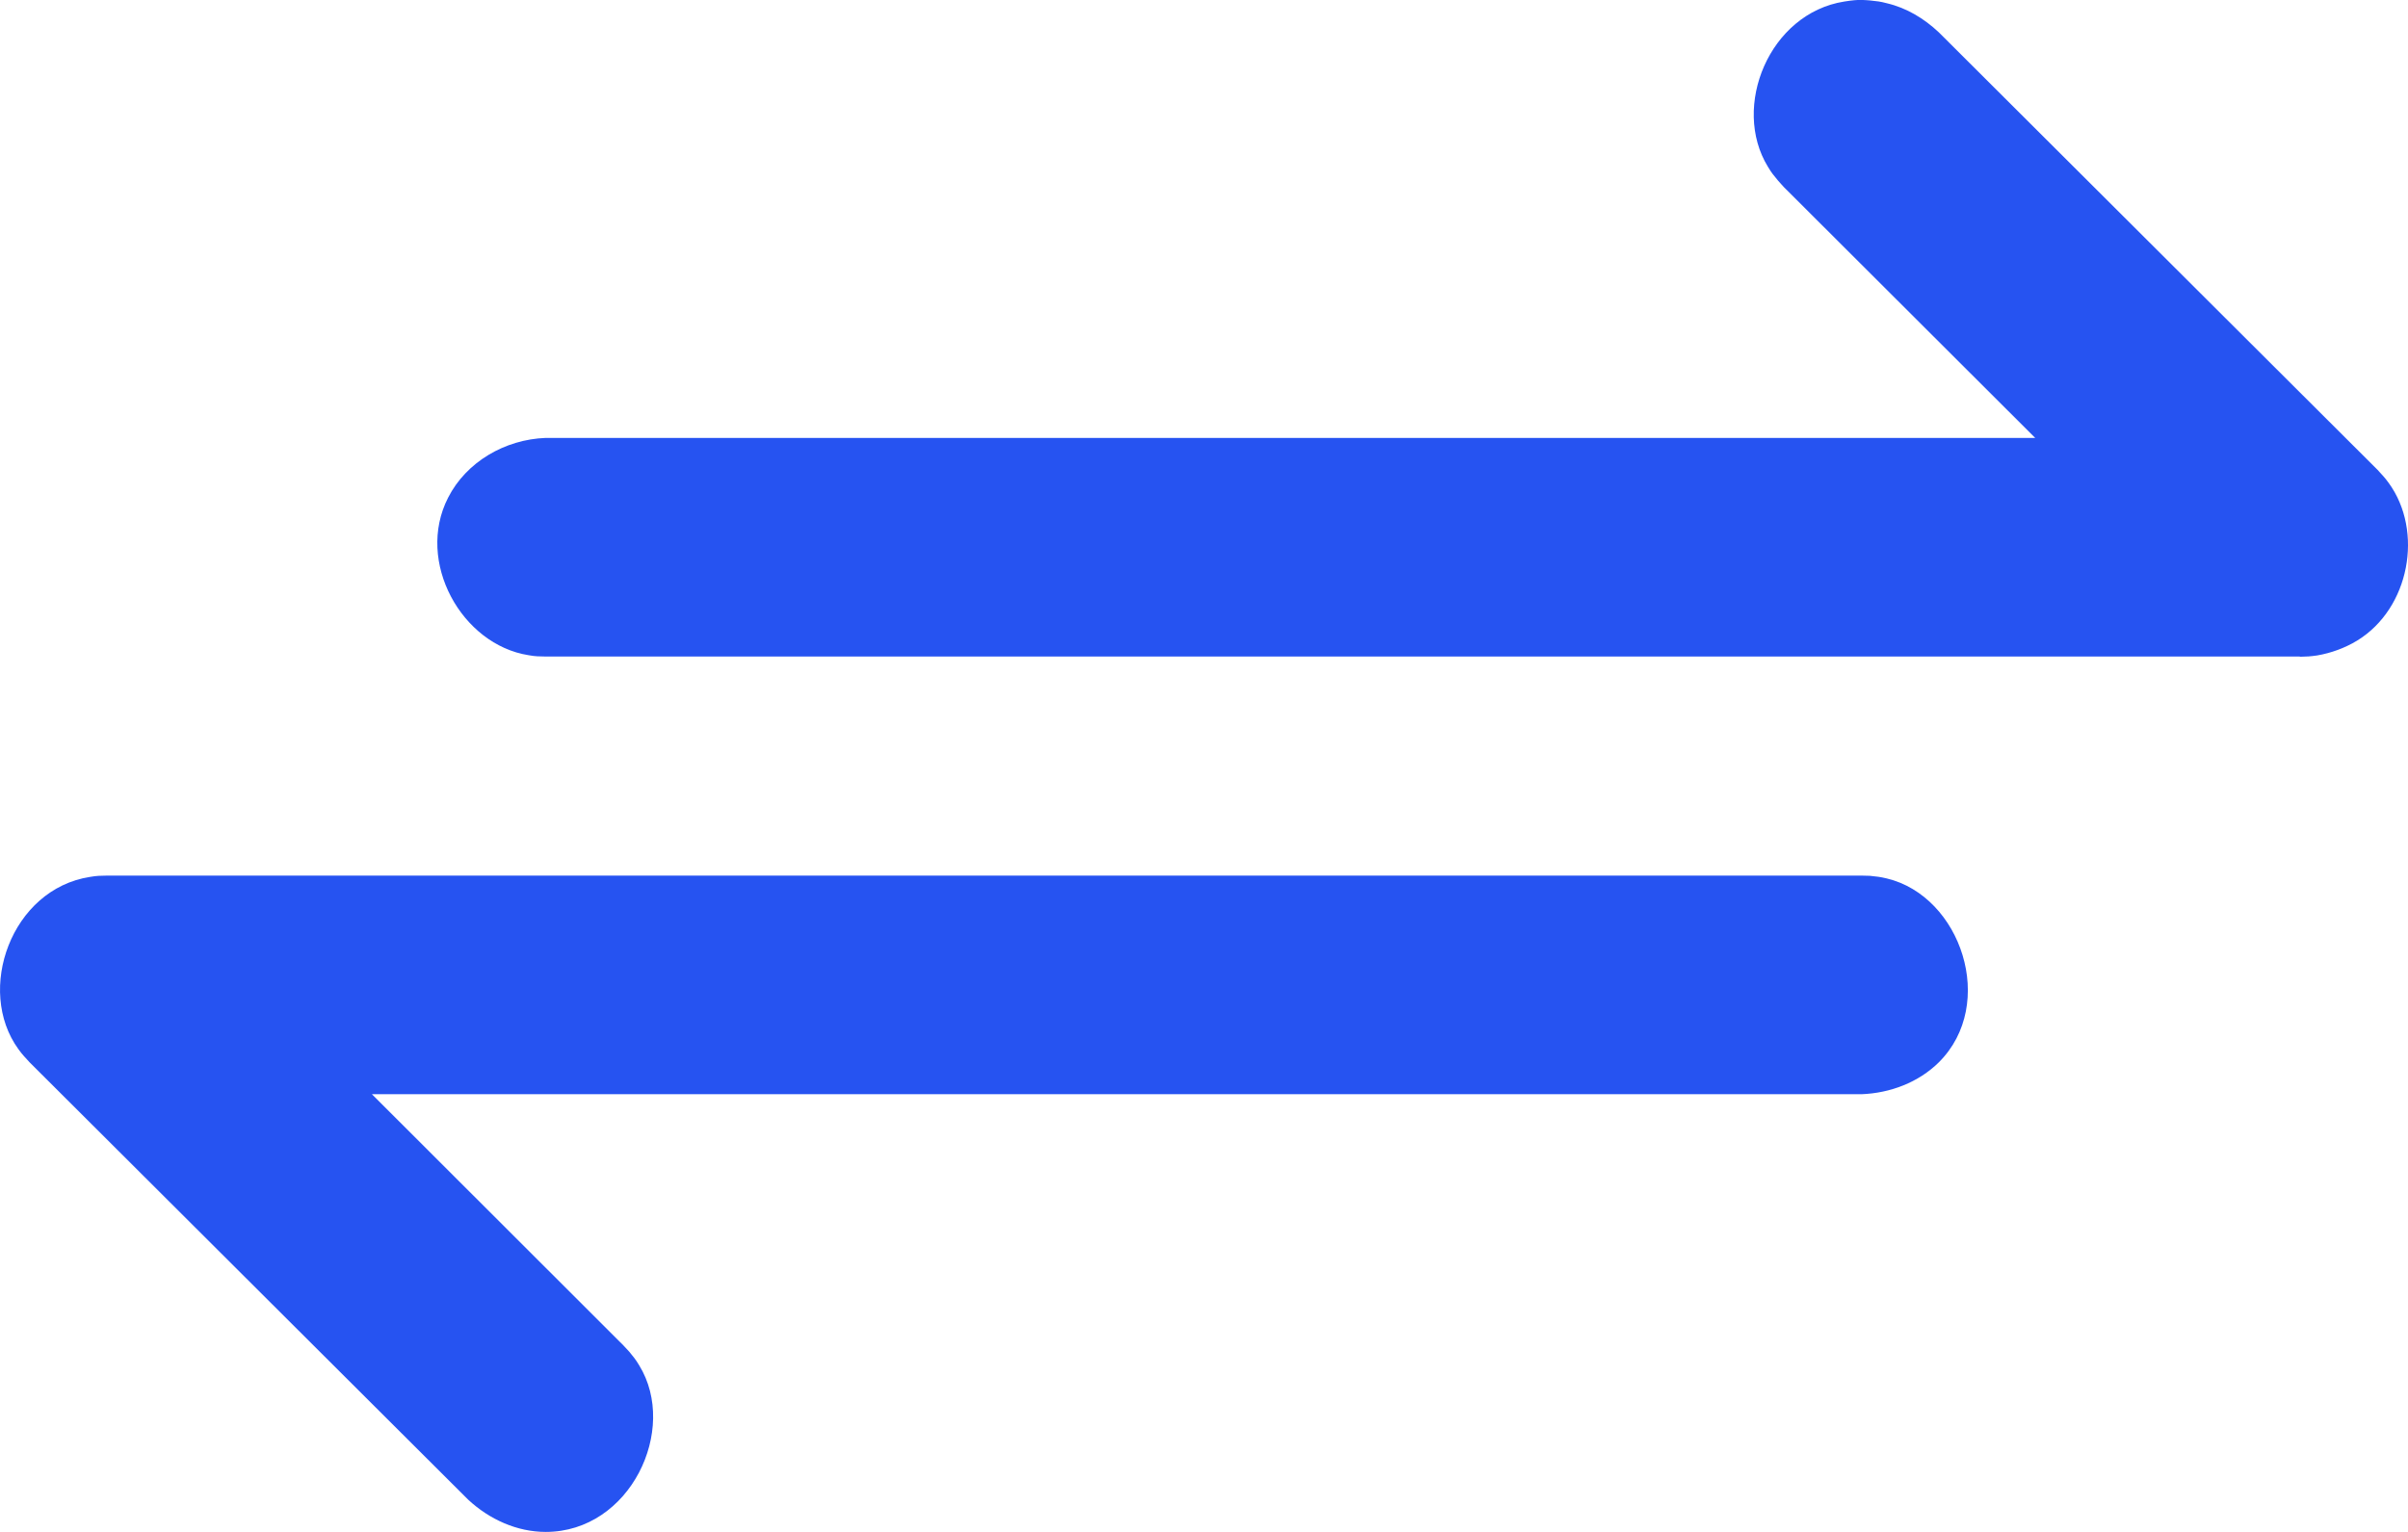 <svg width="11" height="7" viewBox="0 0 11 7" fill="none" xmlns="http://www.w3.org/2000/svg">
<path d="M1.699 5L2.847 6.147L2.874 6.176C2.895 6.202 2.902 6.209 2.92 6.239C3.1 6.532 2.879 7 2.493 7C2.362 7 2.236 6.943 2.139 6.853L0.135 4.854C0.112 4.828 0.105 4.823 0.084 4.794C-0.112 4.524 0.051 4.063 0.411 4.007C0.446 4.001 0.455 4.002 0.49 4.001H8.503C8.516 4.001 8.529 4.002 8.542 4.002C8.577 4.006 8.585 4.006 8.619 4.014C8.958 4.095 9.124 4.588 8.857 4.854C8.764 4.946 8.635 4.995 8.503 5H1.698L1.699 5ZM10.506 3H2.493C2.458 2.999 2.449 3 2.415 2.994C2.109 2.946 1.897 2.567 2.047 2.274C2.13 2.111 2.306 2.008 2.493 2.001H9.297L8.148 0.854L8.122 0.825C8.1 0.798 8.094 0.792 8.076 0.762C7.908 0.488 8.082 0.061 8.425 0.007C8.499 -0.005 8.518 0.001 8.542 0.002C8.577 0.006 8.586 0.006 8.62 0.015C8.709 0.036 8.789 0.084 8.857 0.148L10.861 2.147C10.884 2.173 10.891 2.178 10.912 2.207C11.072 2.427 11.008 2.78 10.768 2.927C10.712 2.961 10.649 2.984 10.585 2.995C10.55 3 10.541 3 10.506 3.001L10.506 3Z" fill="#2653F1"/>
</svg>
